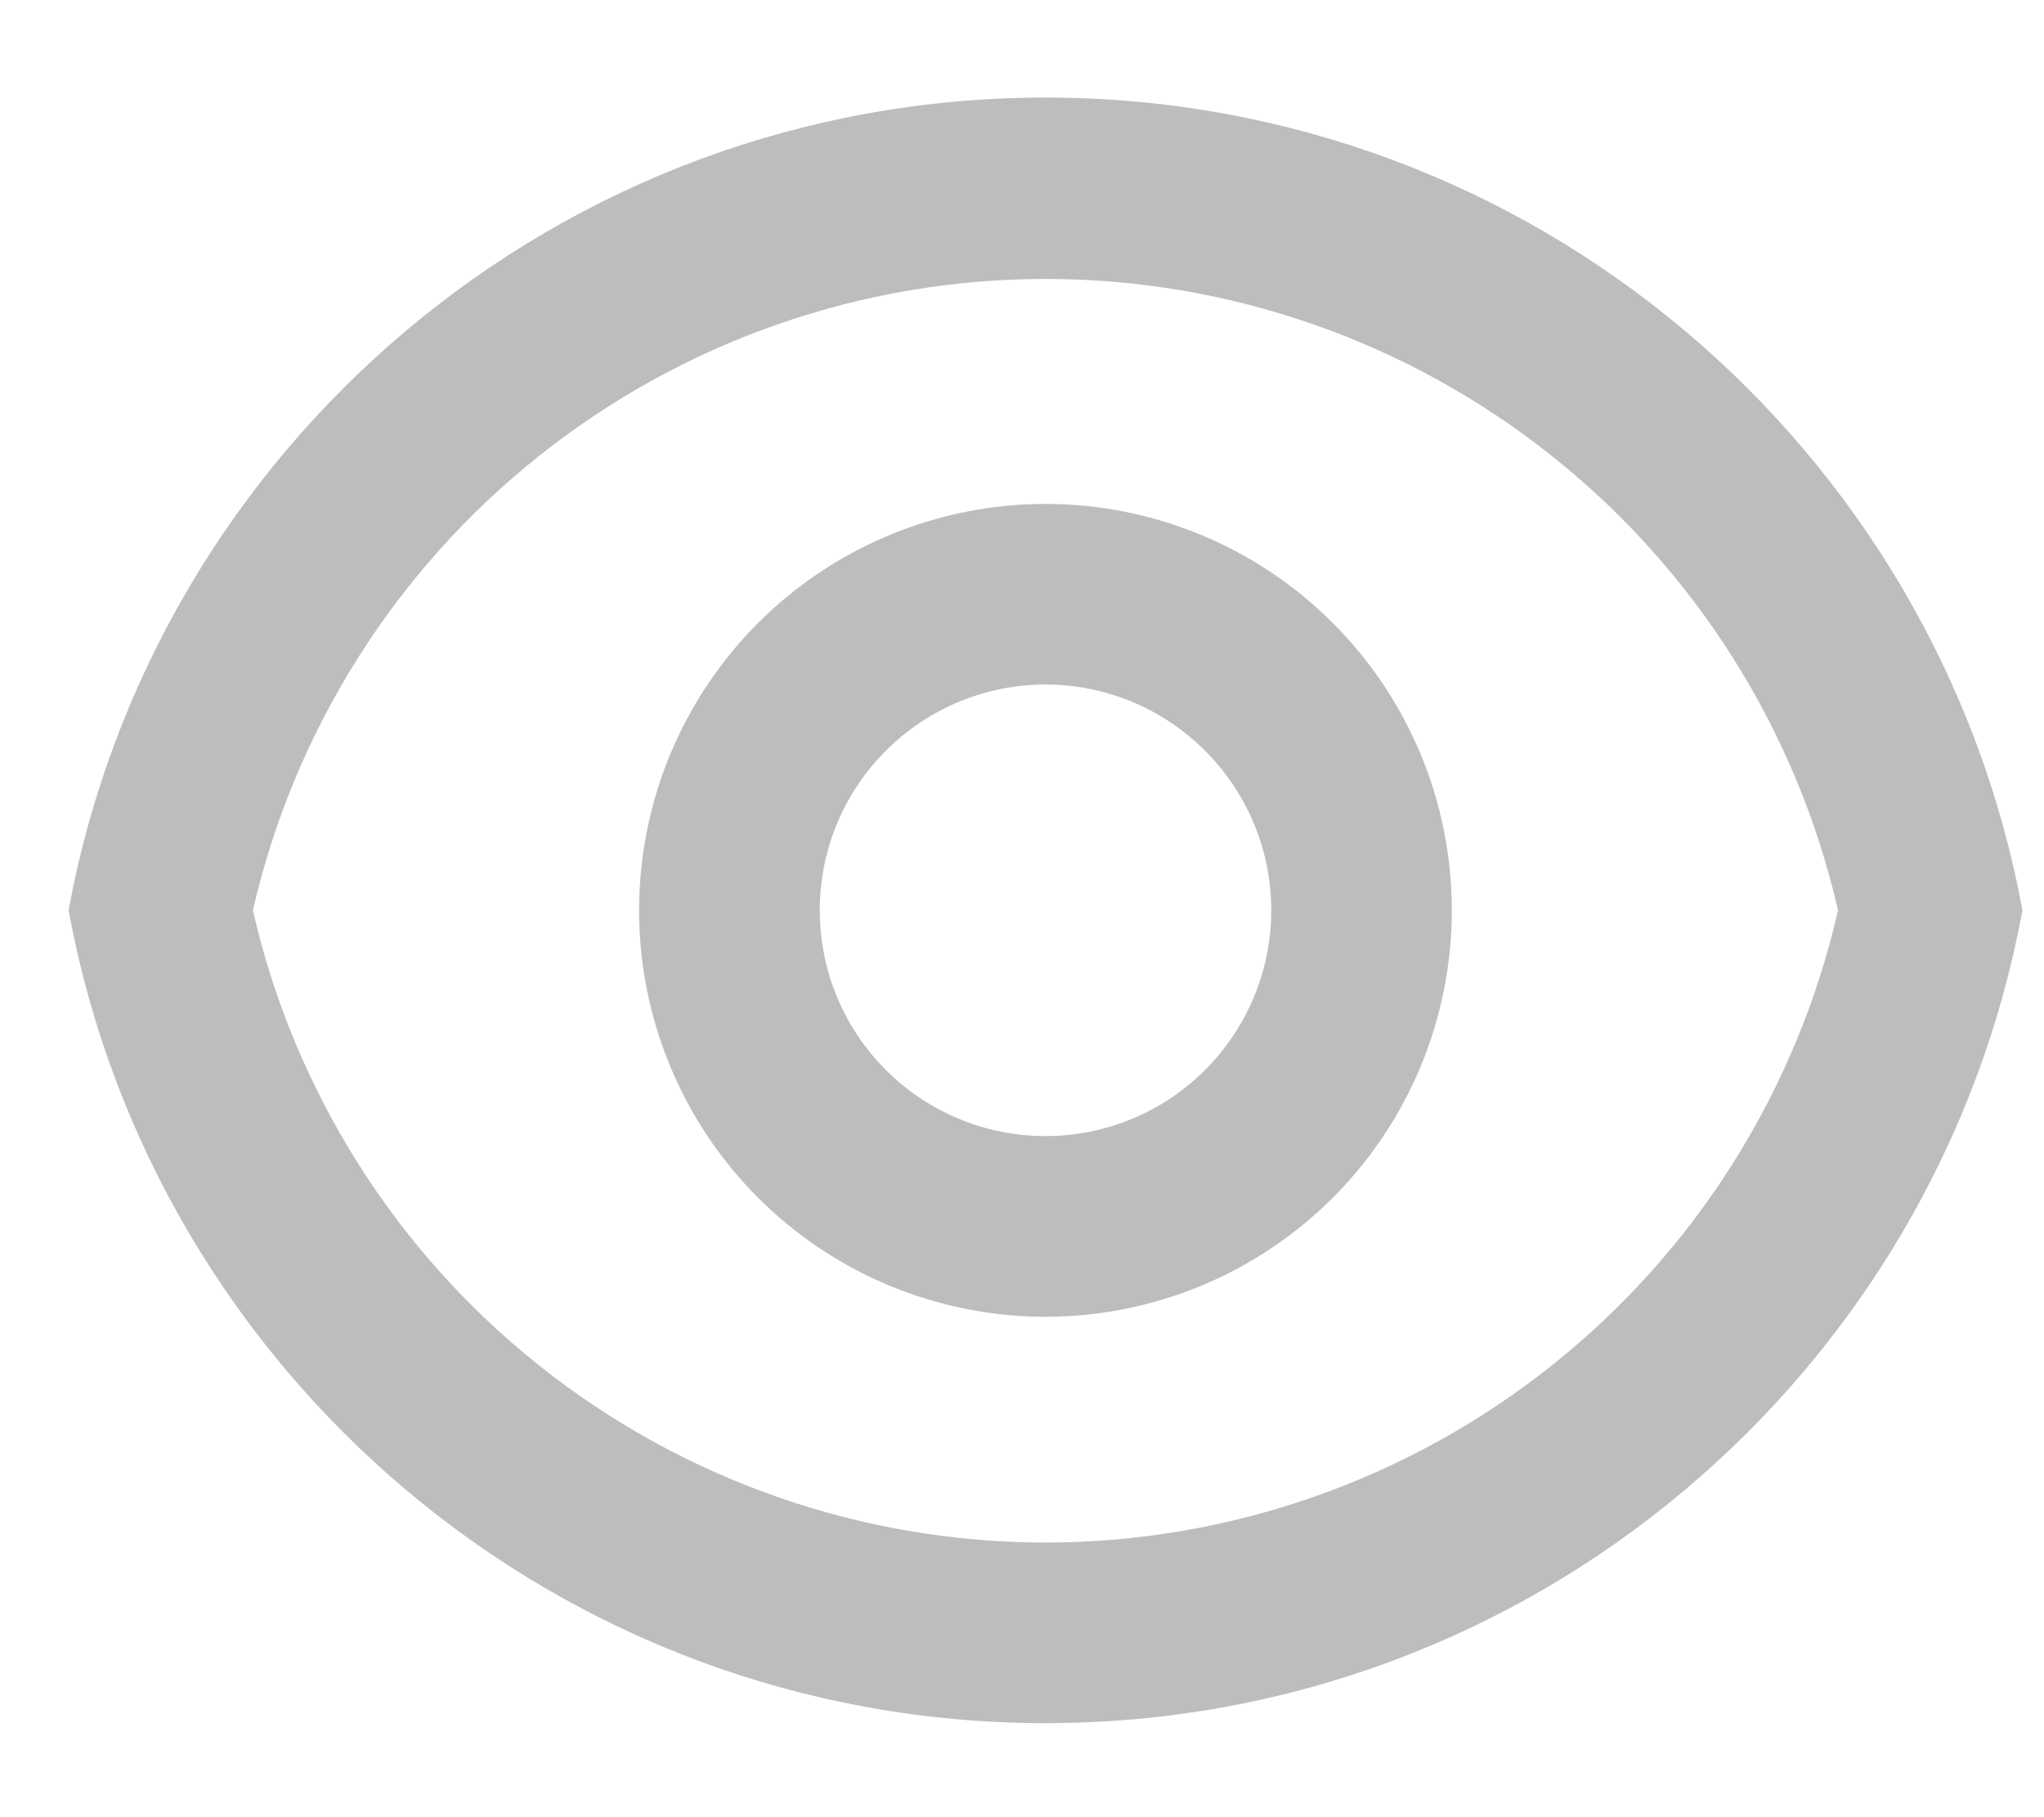 <svg width="18" height="16" viewBox="0 0 18 16" fill="none" xmlns="http://www.w3.org/2000/svg">
<path d="M9.207 0.859C13.494 0.859 17.061 3.944 17.81 8.015C17.062 12.087 13.494 15.172 9.207 15.172C4.919 15.172 1.352 12.087 0.604 8.015C1.351 3.944 4.919 0.859 9.207 0.859ZM9.207 13.582C10.828 13.581 12.402 13.03 13.67 12.019C14.938 11.008 15.825 9.596 16.186 8.015C15.824 6.436 14.936 5.025 13.668 4.016C12.4 3.006 10.828 2.456 9.207 2.456C7.586 2.456 6.013 3.006 4.745 4.016C3.477 5.025 2.59 6.436 2.227 8.015C2.588 9.596 3.475 11.008 4.743 12.019C6.011 13.03 7.585 13.581 9.207 13.582ZM9.207 11.594C8.258 11.594 7.347 11.217 6.676 10.546C6.005 9.875 5.628 8.964 5.628 8.015C5.628 7.066 6.005 6.156 6.676 5.485C7.347 4.814 8.258 4.437 9.207 4.437C10.156 4.437 11.066 4.814 11.737 5.485C12.408 6.156 12.785 7.066 12.785 8.015C12.785 8.964 12.408 9.875 11.737 10.546C11.066 11.217 10.156 11.594 9.207 11.594ZM9.207 10.003C9.734 10.003 10.24 9.794 10.612 9.421C10.985 9.048 11.195 8.543 11.195 8.015C11.195 7.488 10.985 6.982 10.612 6.61C10.24 6.237 9.734 6.027 9.207 6.027C8.679 6.027 8.174 6.237 7.801 6.61C7.428 6.982 7.219 7.488 7.219 8.015C7.219 8.543 7.428 9.048 7.801 9.421C8.174 9.794 8.679 10.003 9.207 10.003Z" fill="#BDBDBD"/>
</svg>
